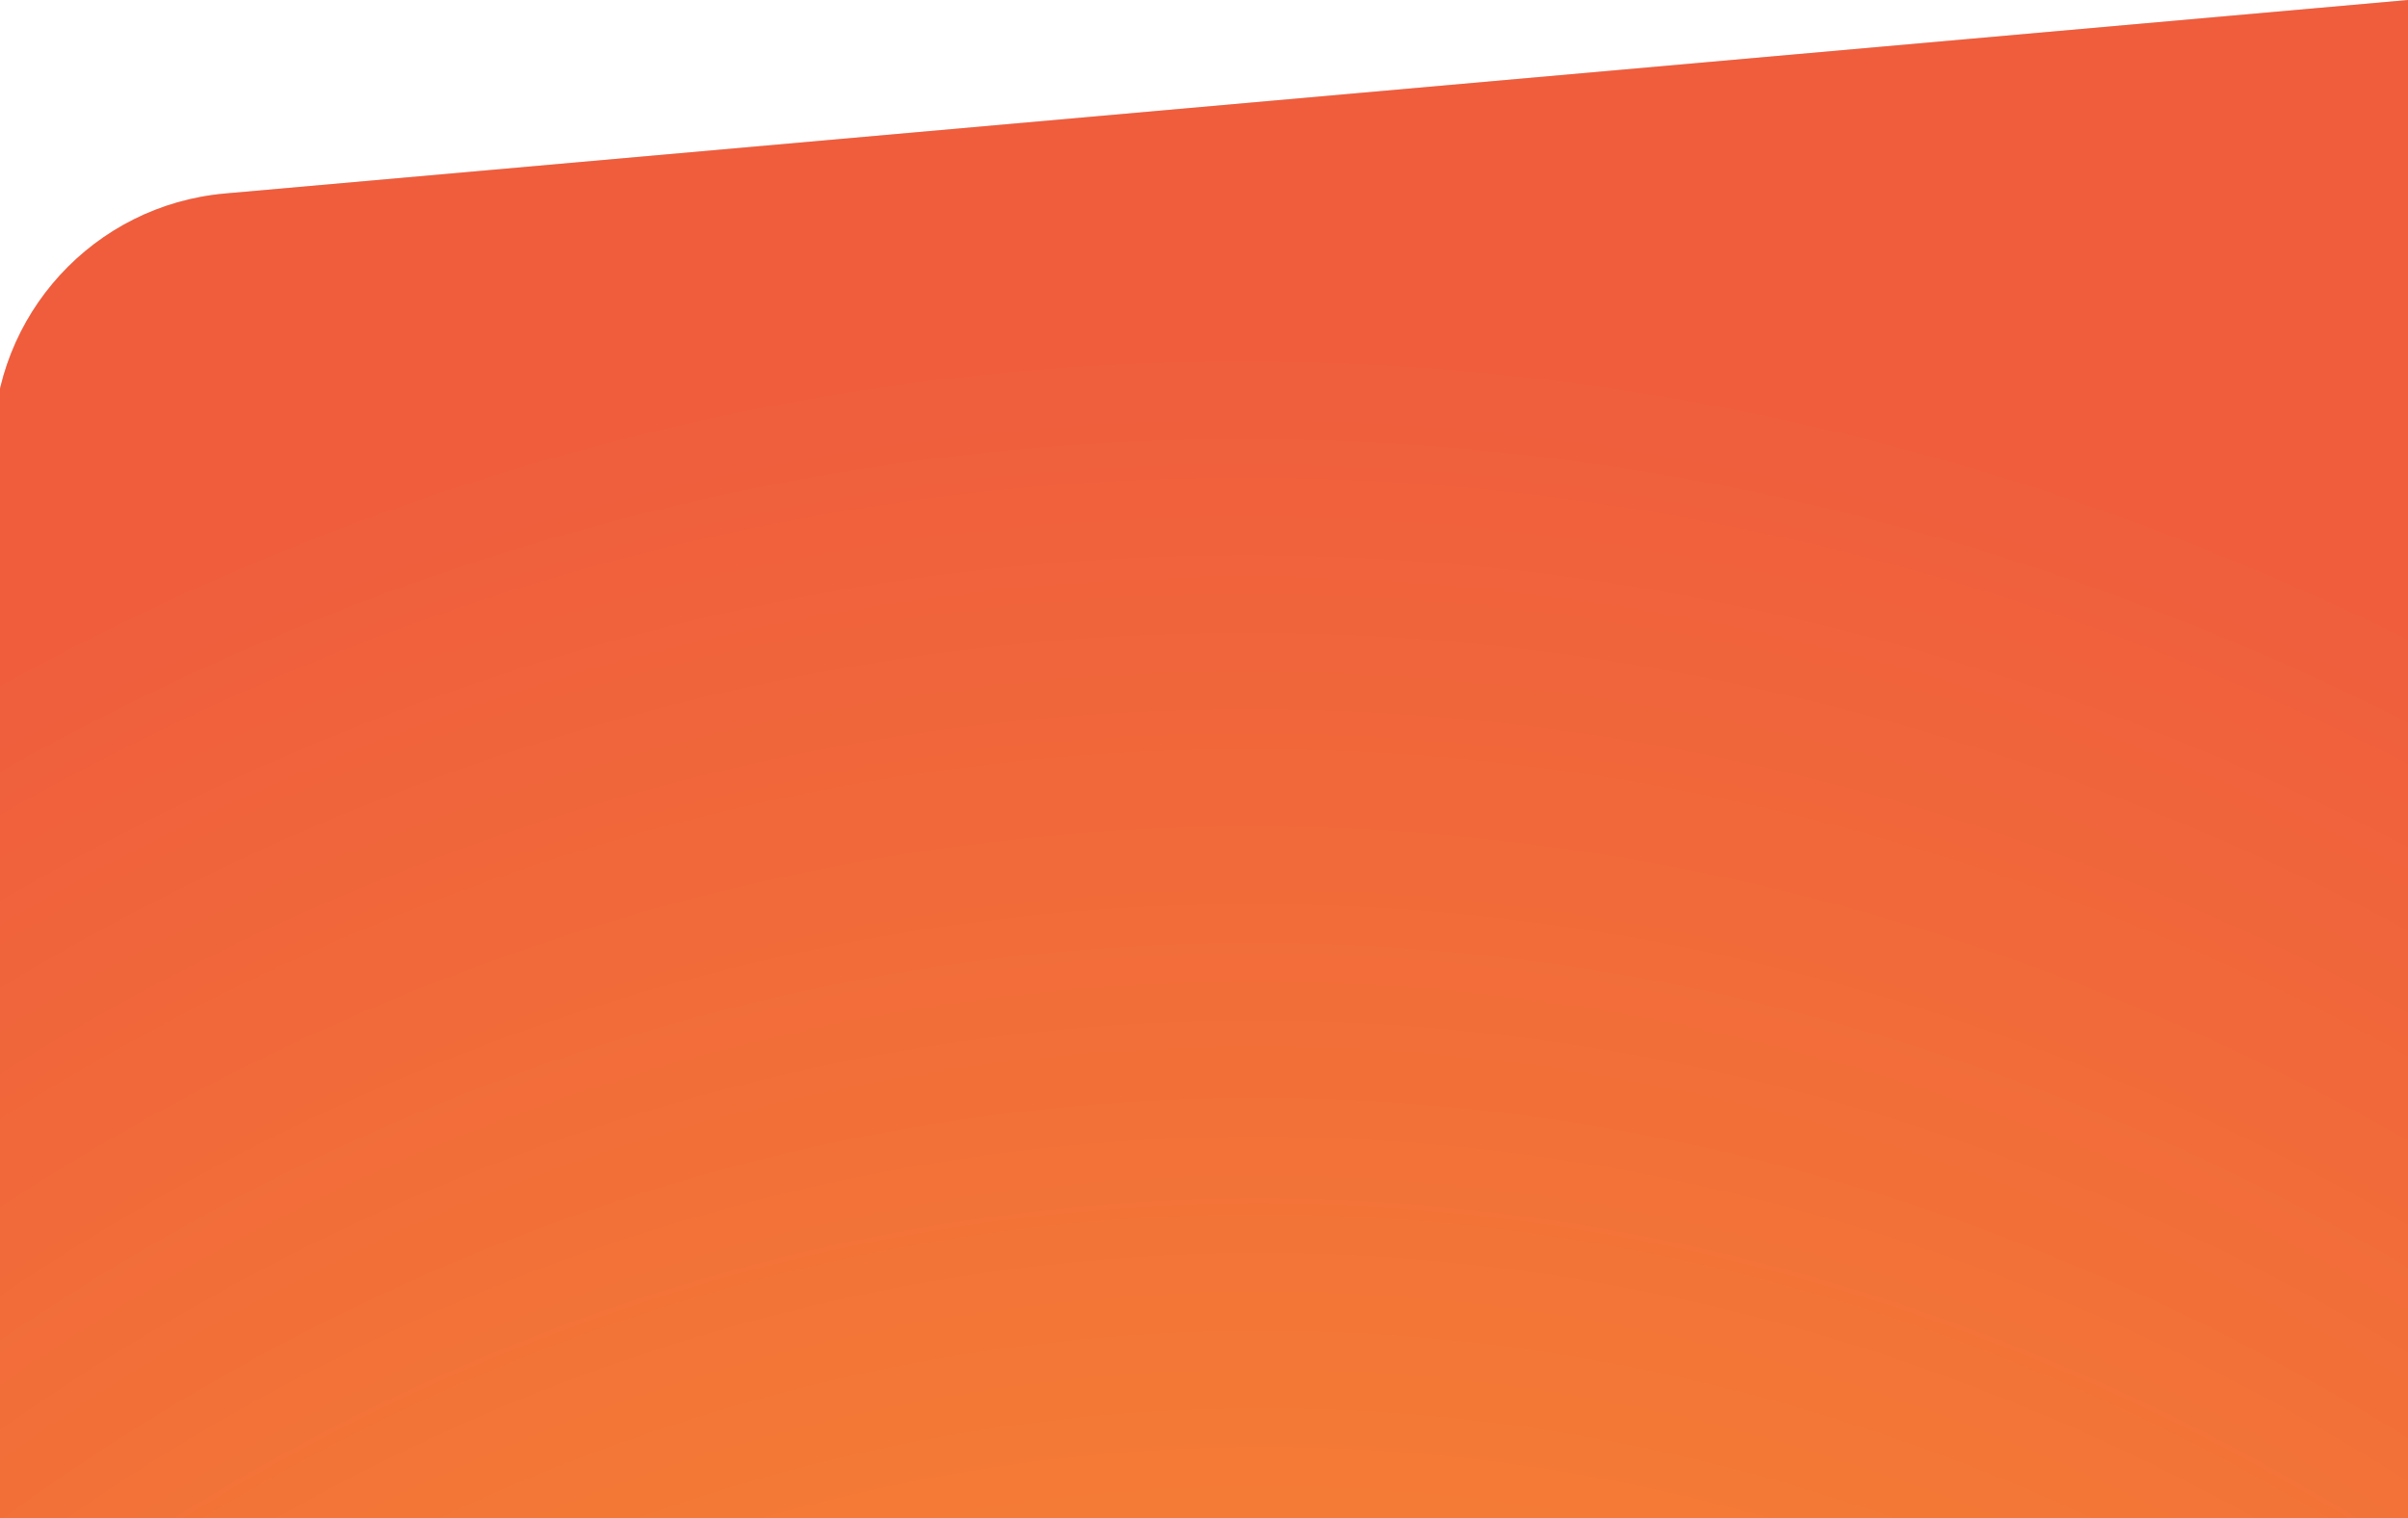 <svg width="360" height="227" viewBox="0 0 360 227" fill="none" xmlns="http://www.w3.org/2000/svg">
<path d="M-1 66.781C-1 47.094 14.035 30.667 33.645 28.929L360 0V361H-1V66.781Z" fill="#D9D9D9"/>
<path d="M-1 66.781C-1 47.094 14.035 30.667 33.645 28.929L360 0V361H-1V66.781Z" fill="url(#paint0_radial_2725_711)"/>
<defs>
<radialGradient id="paint0_radial_2725_711" cx="0" cy="0" r="1" gradientUnits="userSpaceOnUse" gradientTransform="translate(196.5 634) rotate(-95.595) scale(583.518 463.047)">
<stop stop-color="#FFC224"/>
<stop offset="1" stop-color="#EF5D3D"/>
</radialGradient>
</defs>
</svg>
